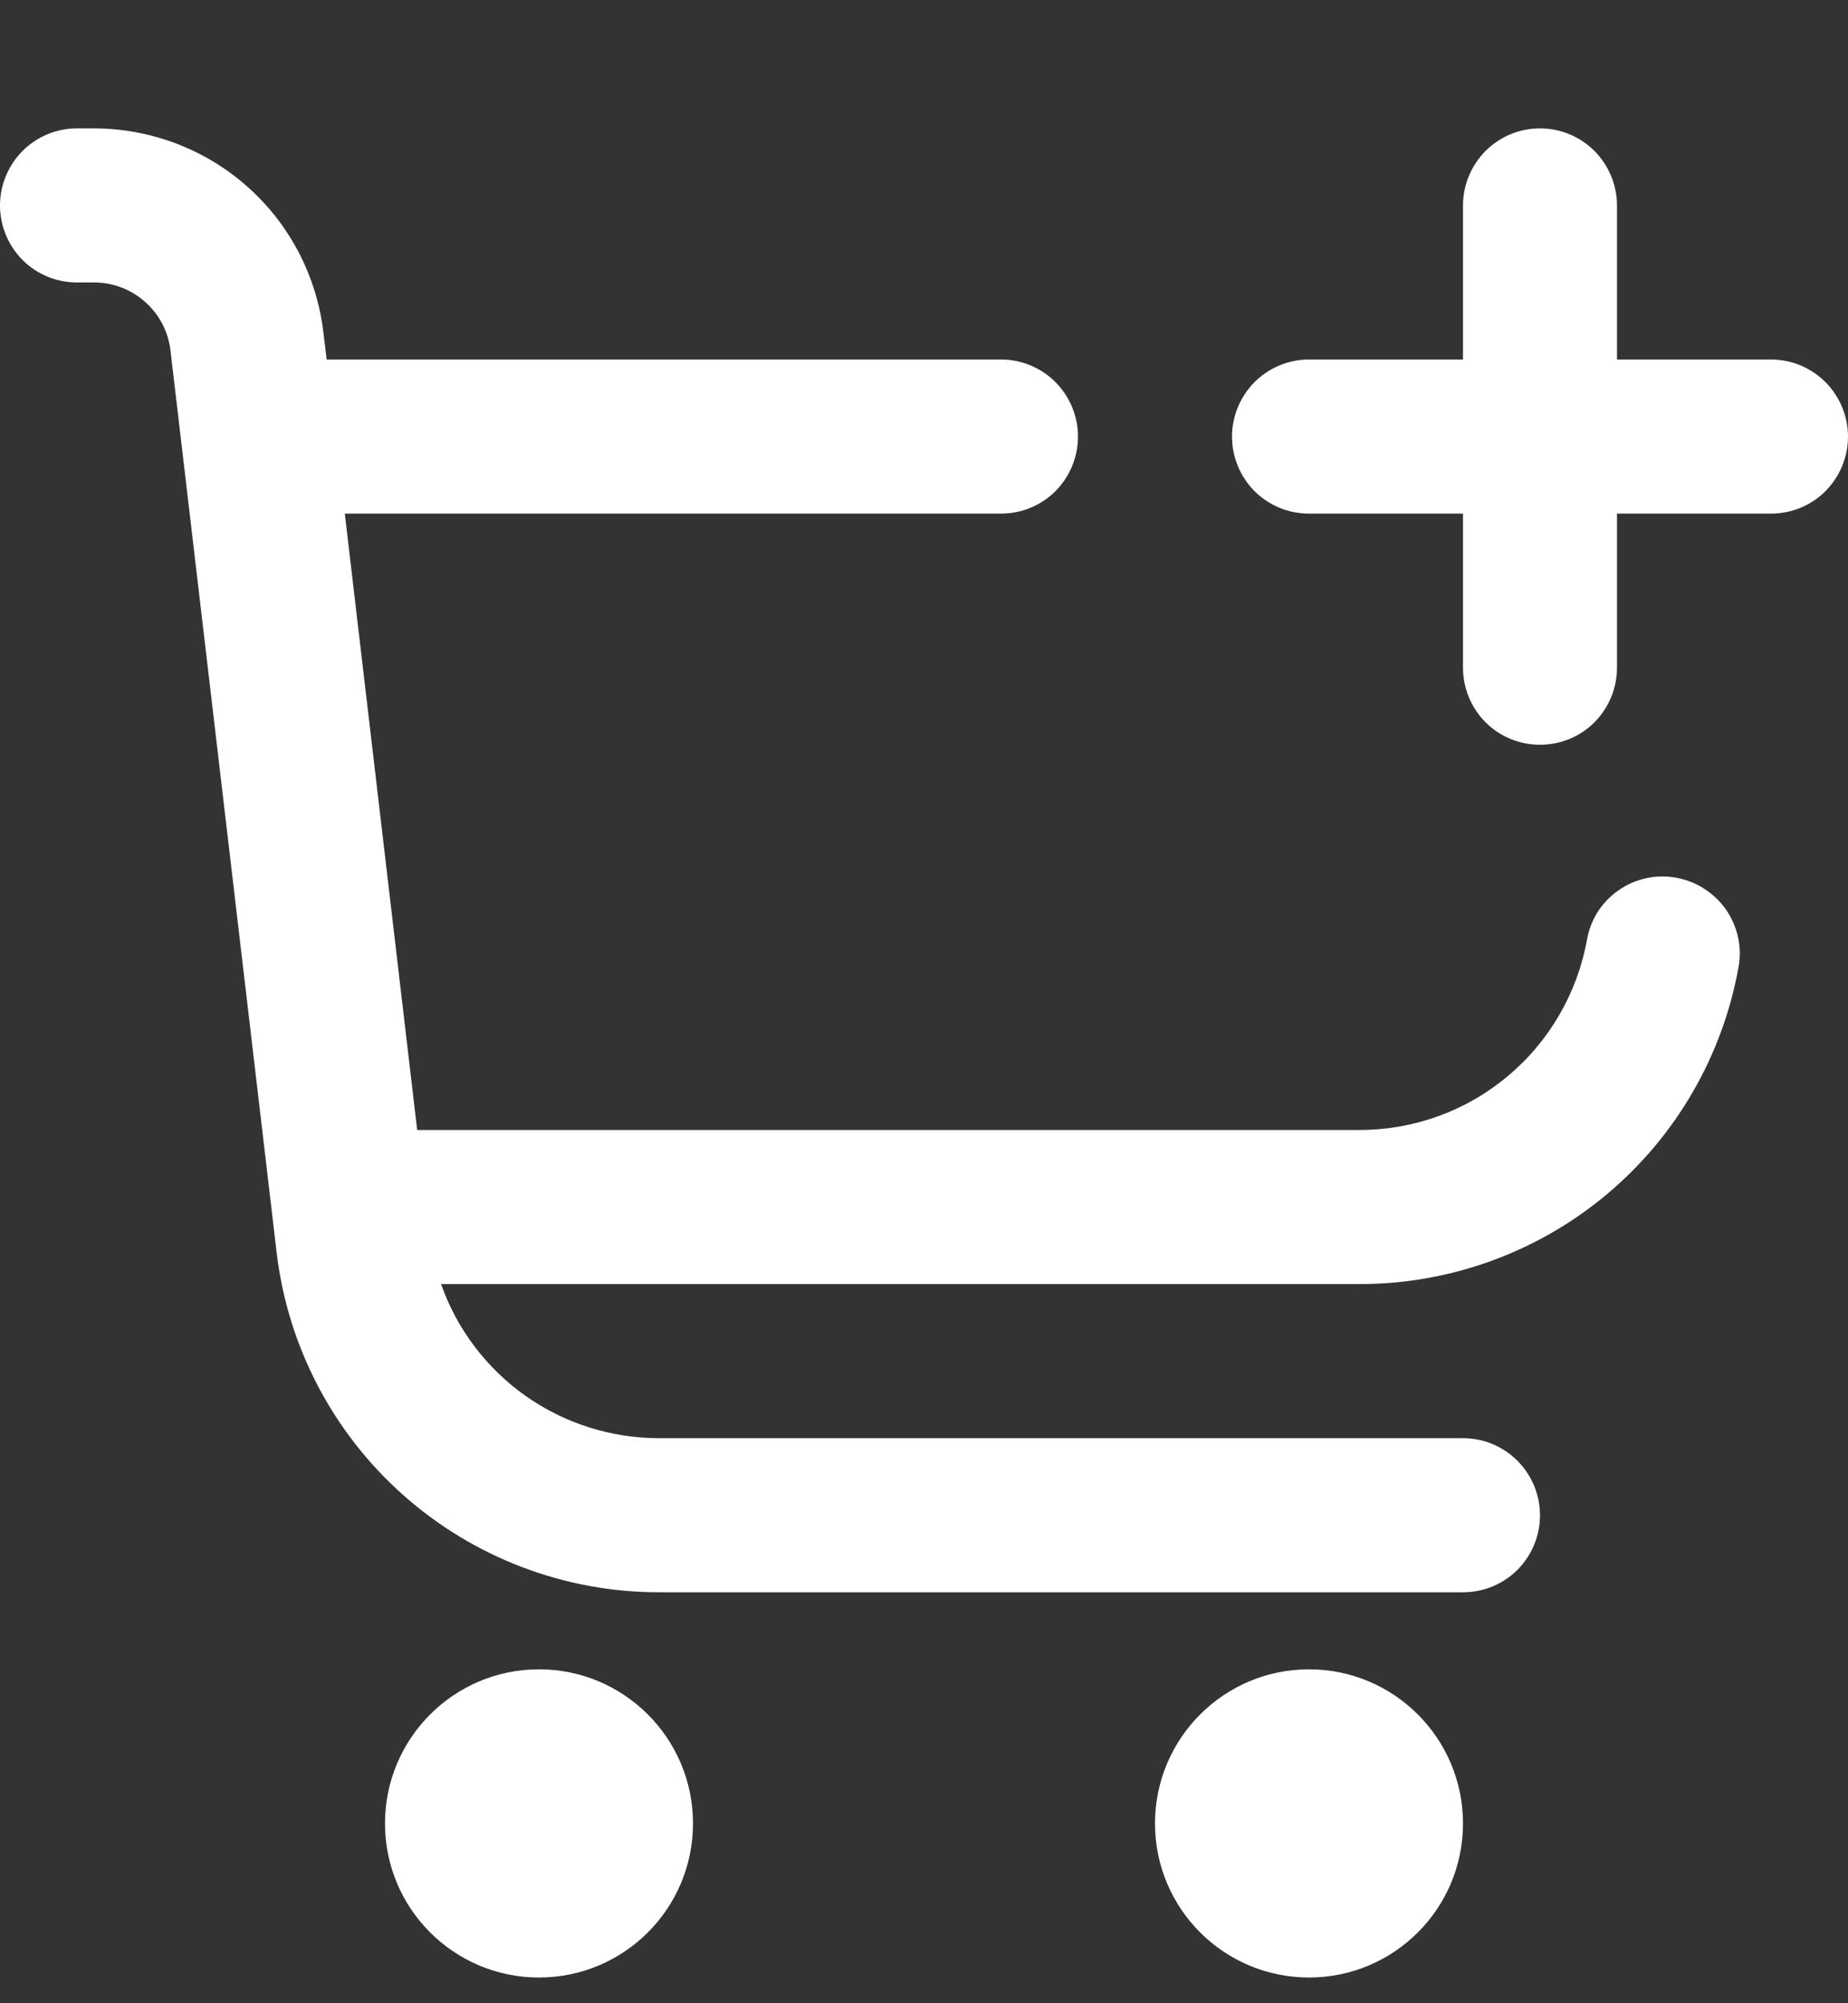 <svg width="12" height="13" viewBox="0 0 12 13" fill="none" xmlns="http://www.w3.org/2000/svg">
<rect x="0" y="0" width="12" height="13" fill="#333333" stroke="none"/>
<g clip-path="url(#clip0_256_269)">
<path d="M3.5 12.833C4.052 12.833 4.5 12.386 4.5 11.833C4.5 11.281 4.052 10.833 3.5 10.833C2.948 10.833 2.5 11.281 2.5 11.833C2.5 12.386 2.948 12.833 3.5 12.833Z" fill="white"/>
<path d="M8.5 12.833C9.052 12.833 9.5 12.386 9.5 11.833C9.5 11.281 9.052 10.833 8.5 10.833C7.948 10.833 7.5 11.281 7.5 11.833C7.5 12.386 7.948 12.833 8.5 12.833Z" fill="white"/>
<path d="M11.5 2.333H10.5V1.333C10.5 1.201 10.447 1.074 10.354 0.98C10.26 0.886 10.133 0.833 10 0.833C9.867 0.833 9.74 0.886 9.646 0.98C9.553 1.074 9.5 1.201 9.5 1.333V2.333H8.5C8.367 2.333 8.24 2.386 8.146 2.48C8.053 2.574 8 2.701 8 2.833C8 2.966 8.053 3.093 8.146 3.187C8.24 3.281 8.367 3.333 8.5 3.333H9.5V4.333C9.5 4.466 9.553 4.593 9.646 4.687C9.74 4.781 9.867 4.833 10 4.833C10.133 4.833 10.26 4.781 10.354 4.687C10.447 4.593 10.5 4.466 10.5 4.333V3.333H11.5C11.633 3.333 11.76 3.281 11.854 3.187C11.947 3.093 12 2.966 12 2.833C12 2.701 11.947 2.574 11.854 2.48C11.76 2.386 11.633 2.333 11.5 2.333Z" fill="white"/>
<path d="M10.886 5.696C10.821 5.684 10.754 5.685 10.69 5.699C10.626 5.713 10.565 5.739 10.511 5.777C10.457 5.814 10.411 5.862 10.375 5.917C10.34 5.973 10.316 6.035 10.305 6.099C10.242 6.445 10.06 6.759 9.79 6.984C9.521 7.21 9.18 7.333 8.829 7.333H2.709L2.239 3.333H6.5C6.633 3.333 6.76 3.281 6.854 3.187C6.947 3.093 7 2.966 7 2.833C7 2.701 6.947 2.574 6.854 2.48C6.76 2.386 6.633 2.333 6.5 2.333H2.121L2.1 2.157C2.057 1.793 1.882 1.456 1.607 1.212C1.333 0.968 0.978 0.834 0.611 0.833H0.5C0.367 0.833 0.24 0.886 0.146 0.98C0.053 1.074 0 1.201 0 1.333C0 1.466 0.053 1.593 0.146 1.687C0.24 1.781 0.367 1.833 0.5 1.833H0.611C0.733 1.833 0.852 1.878 0.943 1.96C1.035 2.041 1.093 2.153 1.107 2.275L1.796 8.125C1.867 8.733 2.159 9.294 2.617 9.701C3.075 10.108 3.666 10.333 4.279 10.333H9.5C9.633 10.333 9.76 10.281 9.854 10.187C9.947 10.093 10 9.966 10 9.833C10 9.701 9.947 9.574 9.854 9.48C9.76 9.386 9.633 9.333 9.5 9.333H4.279C3.968 9.333 3.666 9.237 3.412 9.058C3.159 8.879 2.967 8.626 2.864 8.333H8.829C9.415 8.333 9.982 8.128 10.432 7.752C10.882 7.376 11.185 6.854 11.289 6.277C11.301 6.213 11.3 6.146 11.286 6.082C11.272 6.018 11.245 5.957 11.208 5.903C11.17 5.849 11.122 5.803 11.067 5.768C11.012 5.732 10.95 5.708 10.886 5.696Z" fill="white"/>
</g>
<defs>
<clipPath id="clip0_256_269">
<rect width="12" height="12" fill="white" transform="translate(0 0.833)"/>
</clipPath>
</defs>
</svg>
